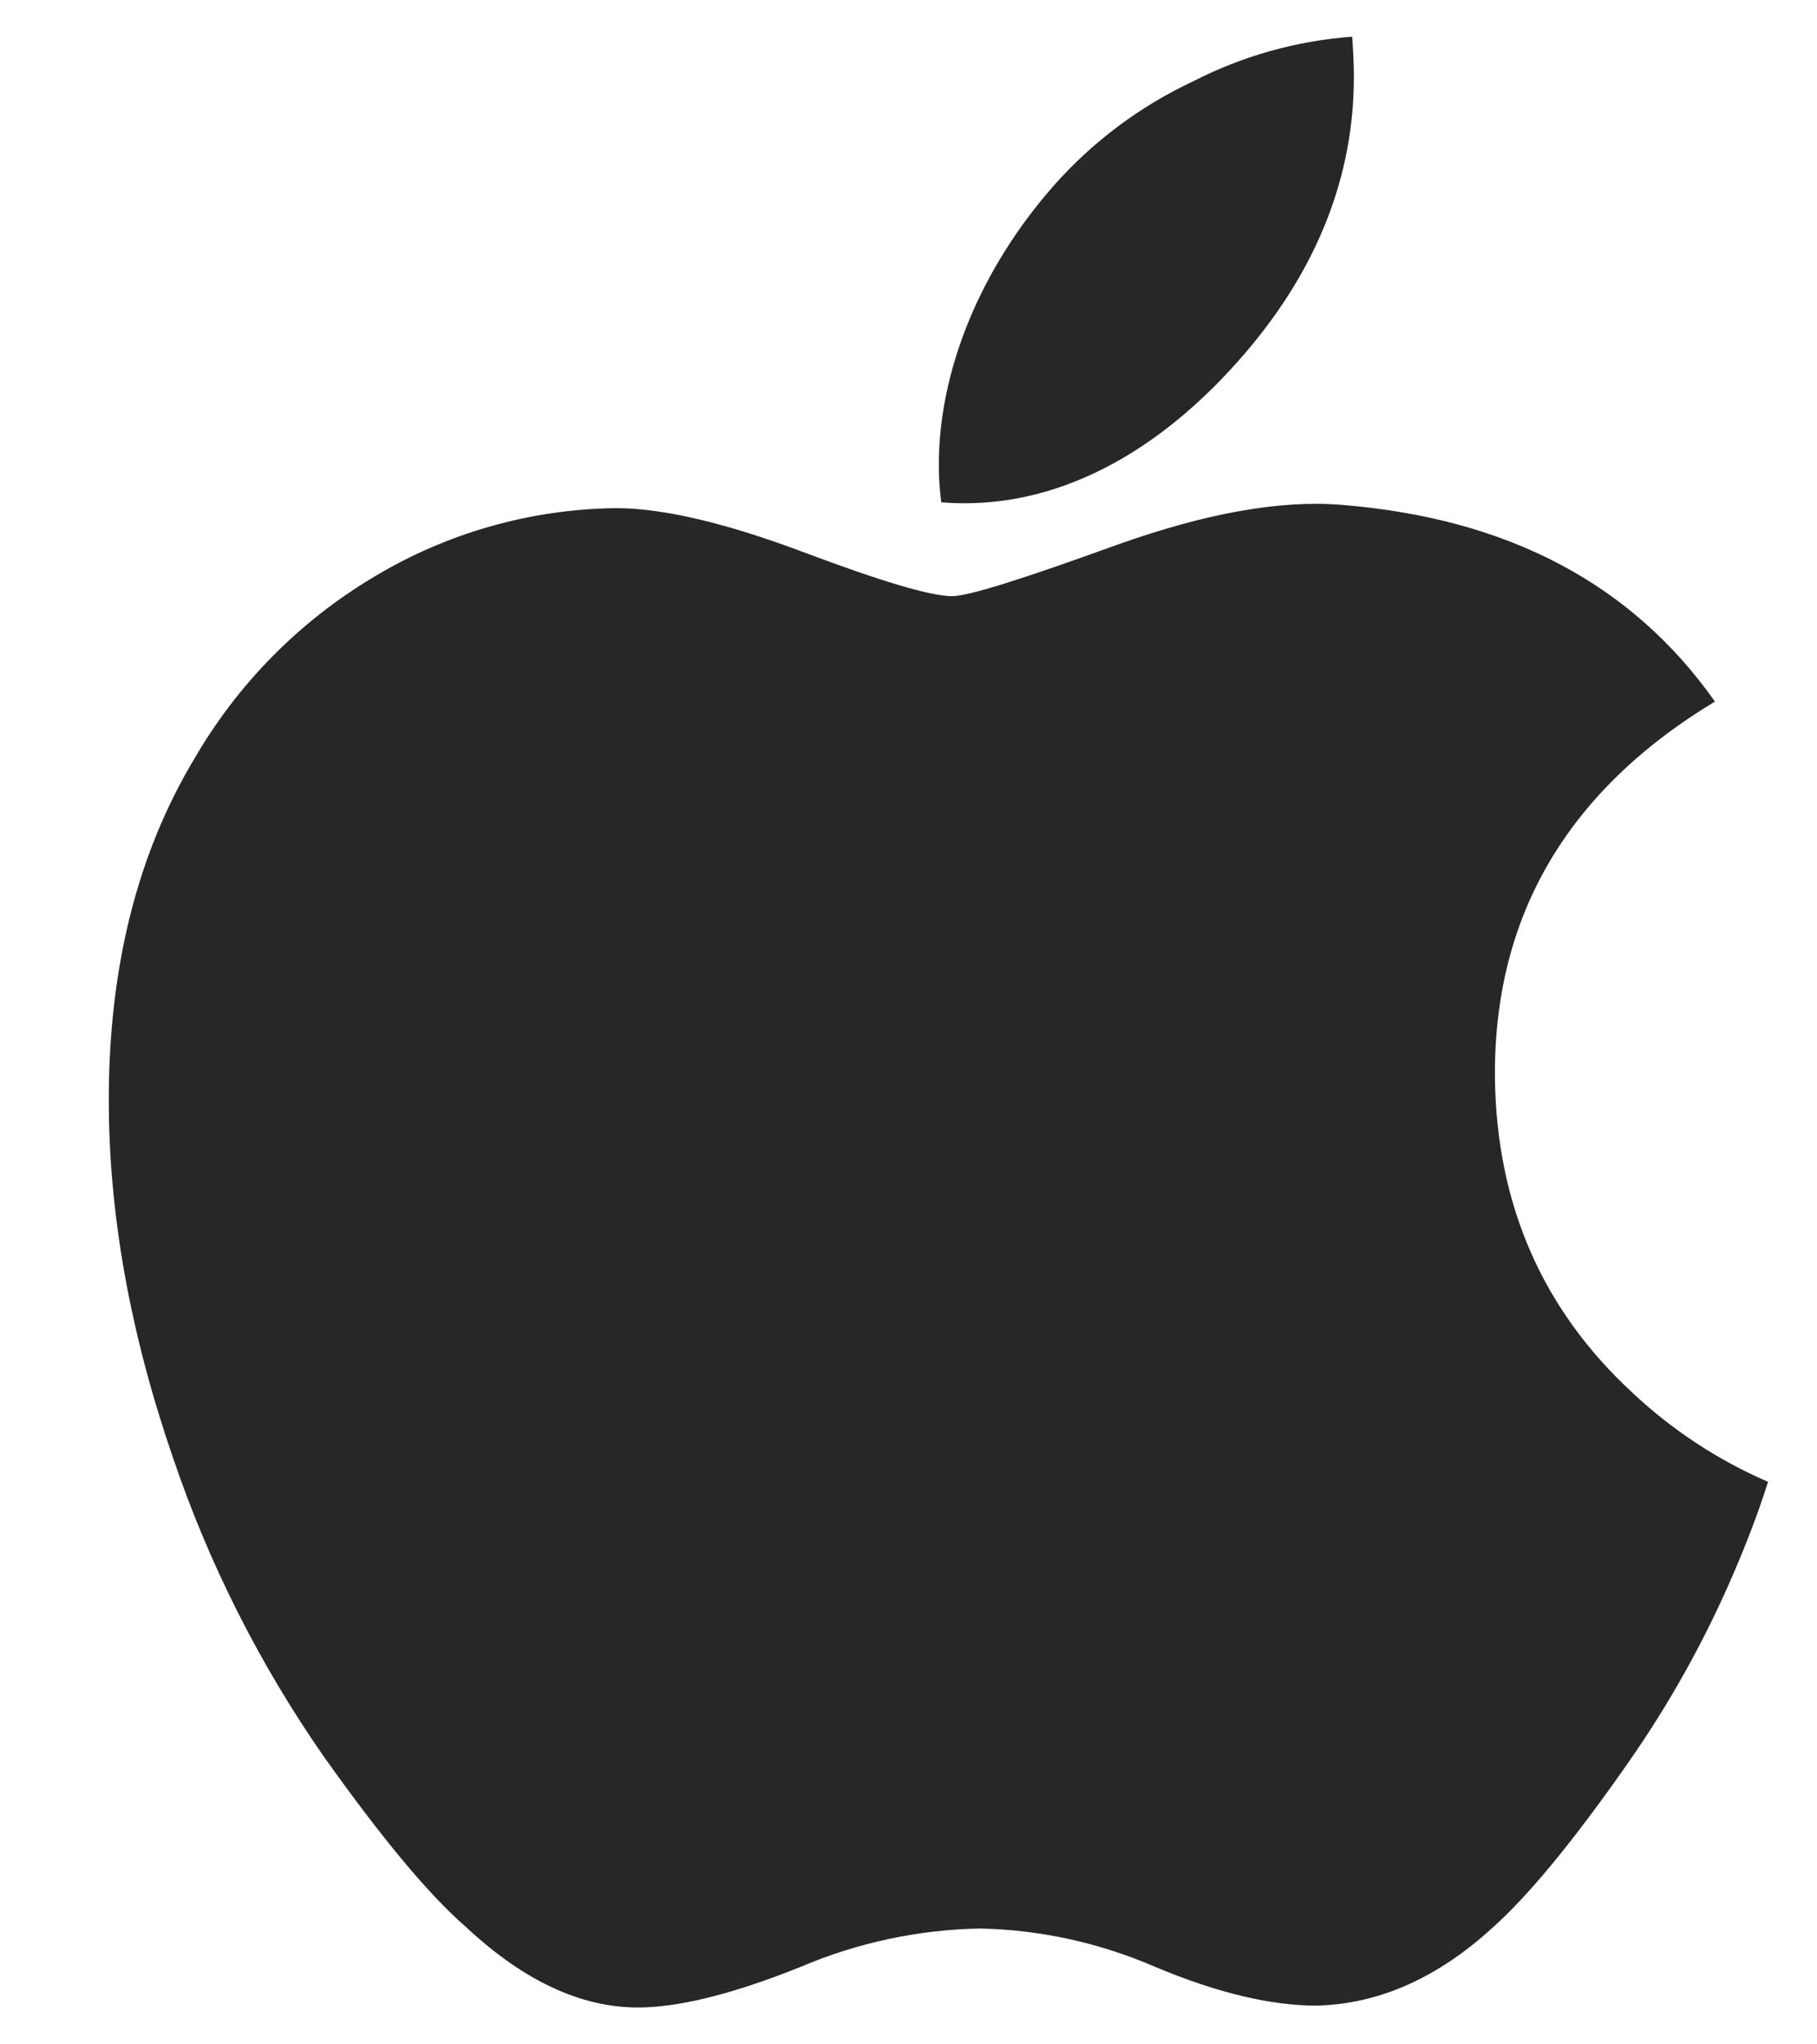 <svg width="16" height="18" viewBox="0 0 16 18" fill="none" xmlns="http://www.w3.org/2000/svg">
<path d="M15.269 13.844C15.016 14.435 14.703 14.998 14.334 15.525C13.844 16.227 13.442 16.709 13.135 16.98C12.653 17.418 12.141 17.645 11.593 17.659C11.198 17.659 10.723 17.55 10.168 17.316C9.683 17.106 9.161 16.991 8.633 16.98C8.09 16.989 7.554 17.104 7.054 17.316C6.491 17.543 6.038 17.659 5.687 17.674C5.161 17.696 4.635 17.462 4.109 16.972C3.772 16.68 3.356 16.176 2.852 15.467C2.286 14.654 1.838 13.766 1.521 12.828C1.149 11.746 0.958 10.701 0.958 9.685C0.958 8.523 1.207 7.522 1.711 6.681C2.093 6.022 2.636 5.471 3.29 5.081C3.935 4.692 4.671 4.483 5.424 4.474C5.841 4.474 6.396 4.606 7.076 4.862C7.756 5.117 8.194 5.249 8.384 5.249C8.53 5.249 9.013 5.095 9.839 4.796C10.618 4.518 11.276 4.401 11.812 4.445C13.274 4.562 14.37 5.139 15.101 6.177C13.793 6.967 13.15 8.077 13.164 9.495C13.179 10.606 13.581 11.527 14.37 12.258C14.721 12.589 15.127 12.856 15.569 13.047C15.481 13.325 15.379 13.588 15.269 13.844ZM11.922 0.674C11.922 1.543 11.607 2.355 10.972 3.1C10.211 3.992 9.283 4.503 8.289 4.423C8.274 4.314 8.267 4.204 8.267 4.094C8.267 3.261 8.633 2.369 9.276 1.638C9.618 1.25 10.036 0.937 10.504 0.717C10.94 0.493 11.418 0.359 11.907 0.323C11.915 0.44 11.922 0.557 11.922 0.674Z" fill="#272727"/>
</svg>
